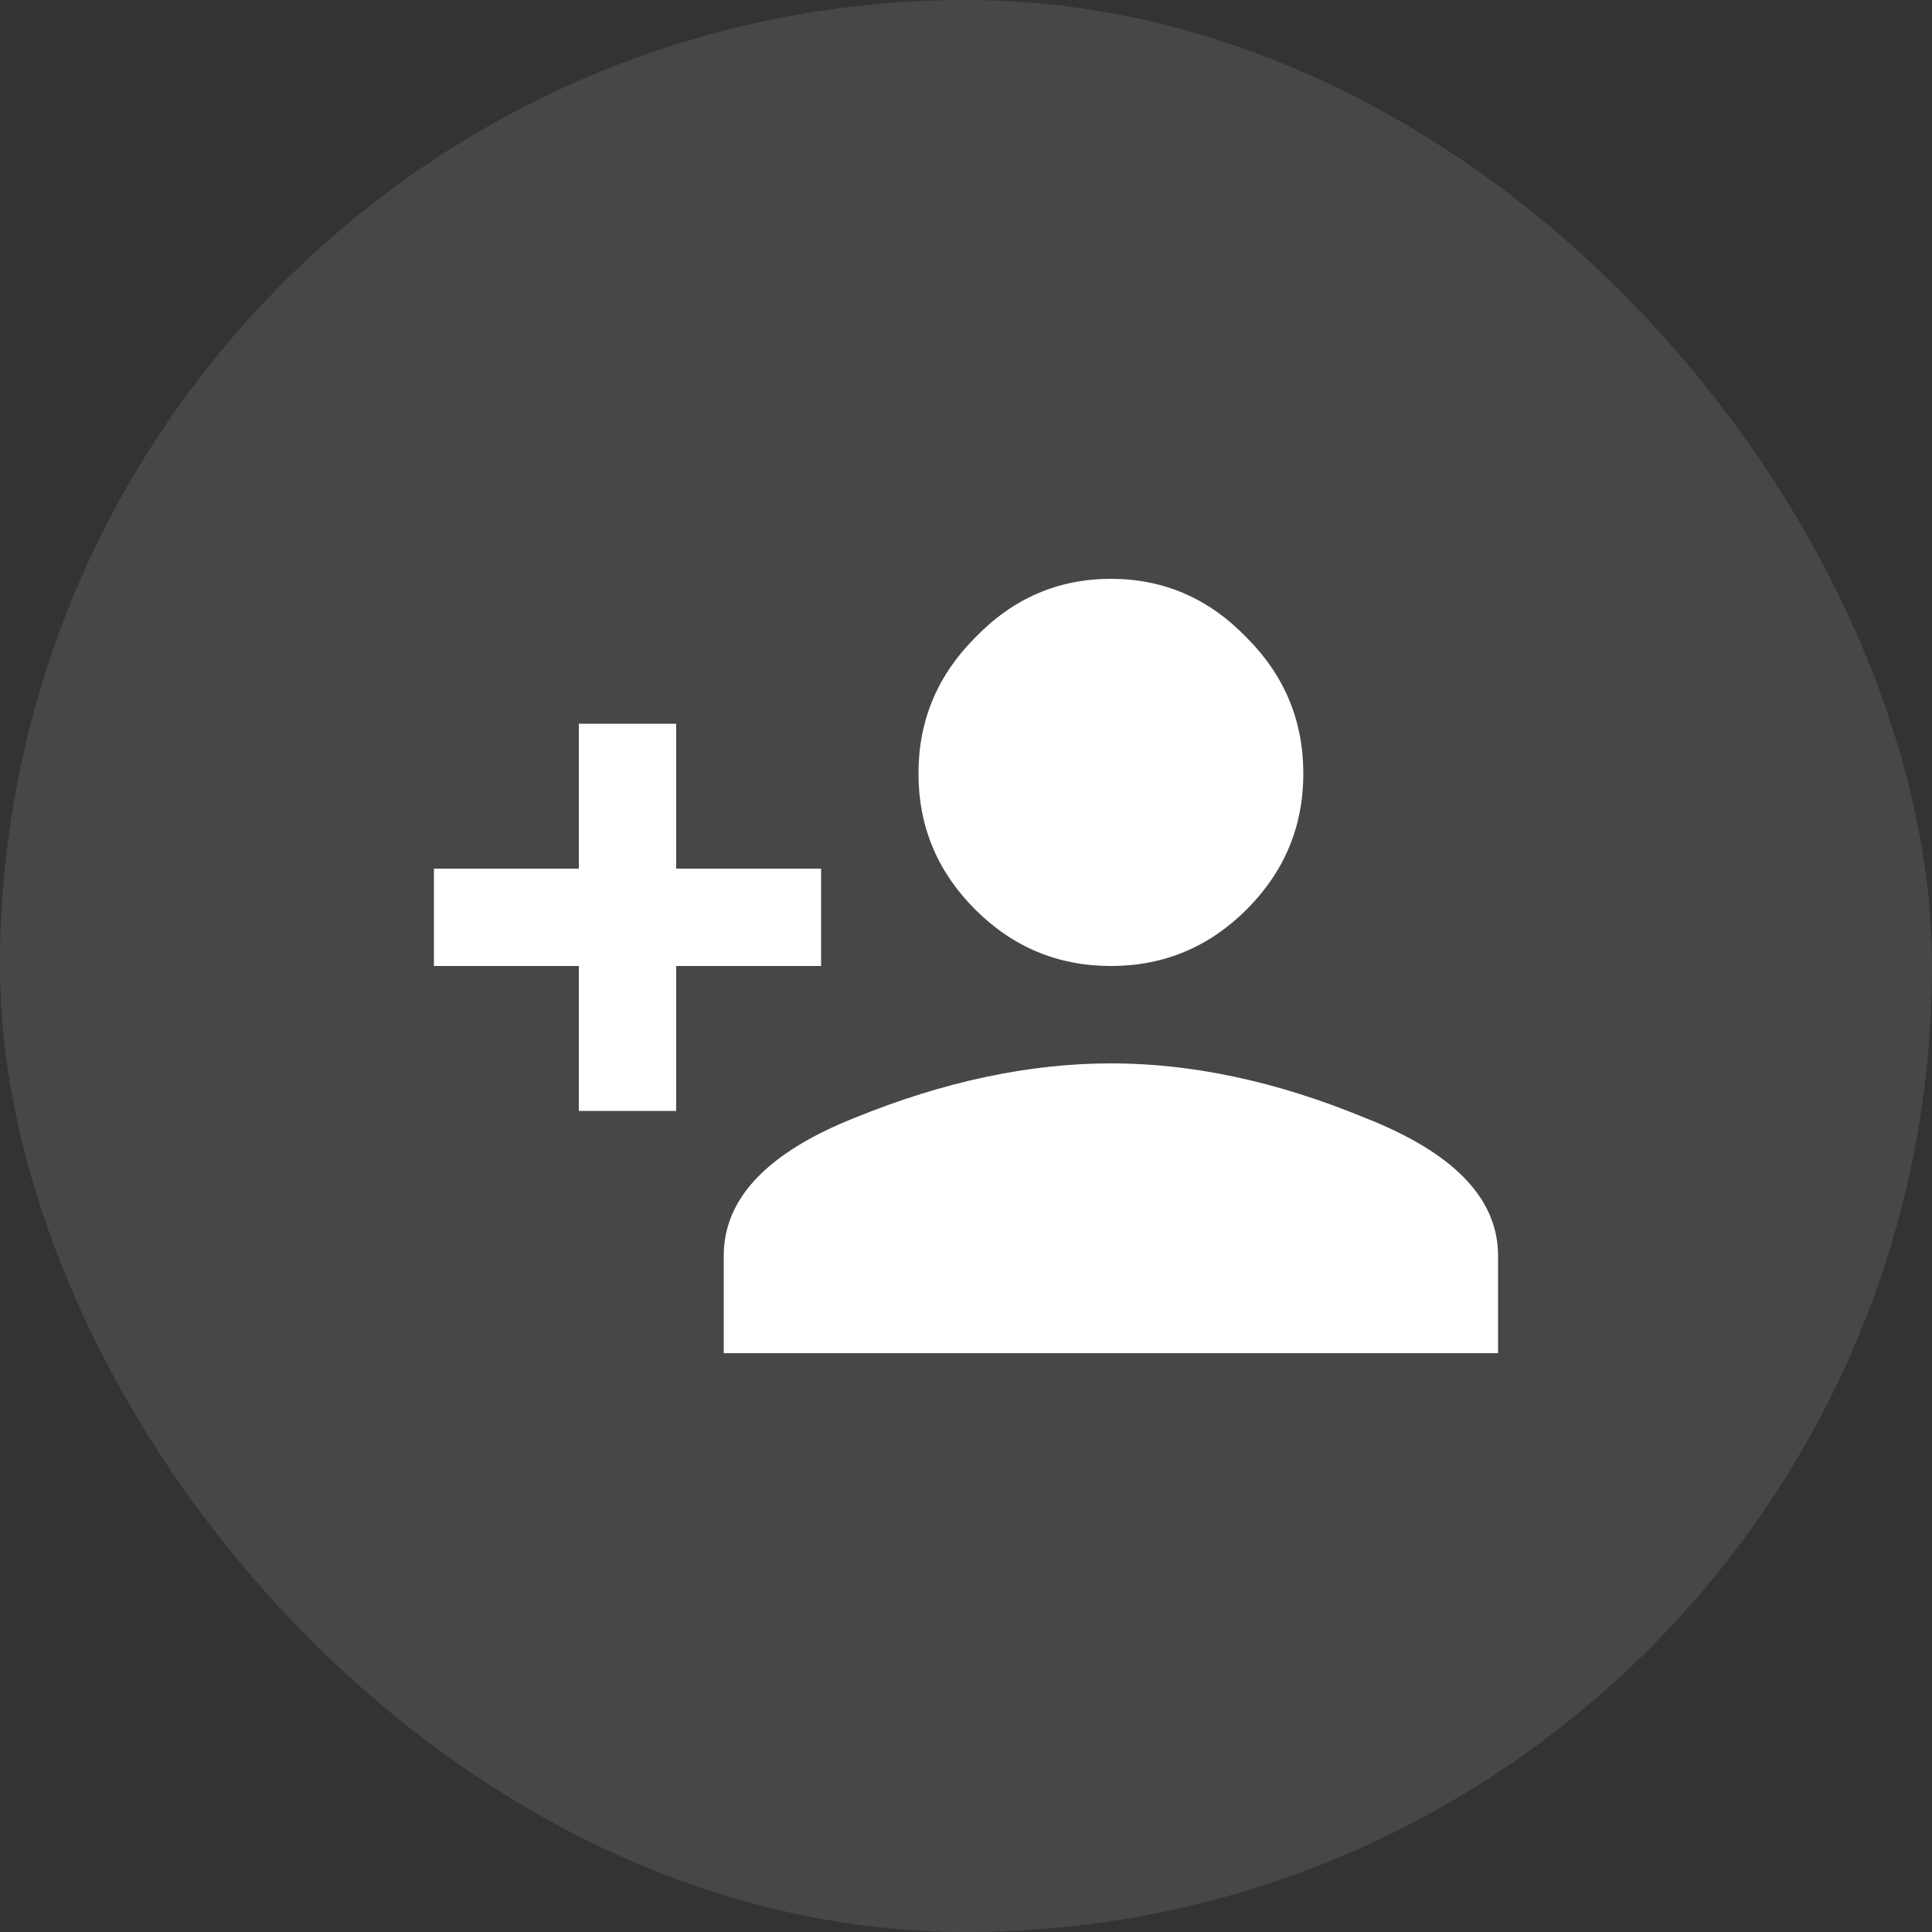 <svg width="30" height="30" viewBox="0 0 30 30" fill="none" xmlns="http://www.w3.org/2000/svg">
<rect x="0" y="0" width="30" height="30" fill="#333333" stroke="none"/>
<rect width="30" height="30" rx="15" fill="white" fill-opacity="0.1"/>
<path d="M13.277 17.355C14.66 16.793 15.984 16.512 17.25 16.512C18.516 16.512 19.828 16.793 21.188 17.355C22.57 17.895 23.262 18.609 23.262 19.5V21.012H11.238V19.5C11.238 18.609 11.918 17.895 13.277 17.355ZM10.5 13.488H12.75V15H10.5V17.25H8.988V15H6.738V13.488H8.988V11.238H10.5V13.488ZM19.359 14.121C18.773 14.707 18.07 15 17.25 15C16.43 15 15.727 14.707 15.141 14.121C14.555 13.535 14.262 12.832 14.262 12.012C14.262 11.191 14.555 10.488 15.141 9.902C15.727 9.293 16.43 8.988 17.25 8.988C18.07 8.988 18.773 9.293 19.359 9.902C19.945 10.488 20.238 11.191 20.238 12.012C20.238 12.832 19.945 13.535 19.359 14.121Z" fill="white"/>
</svg>
